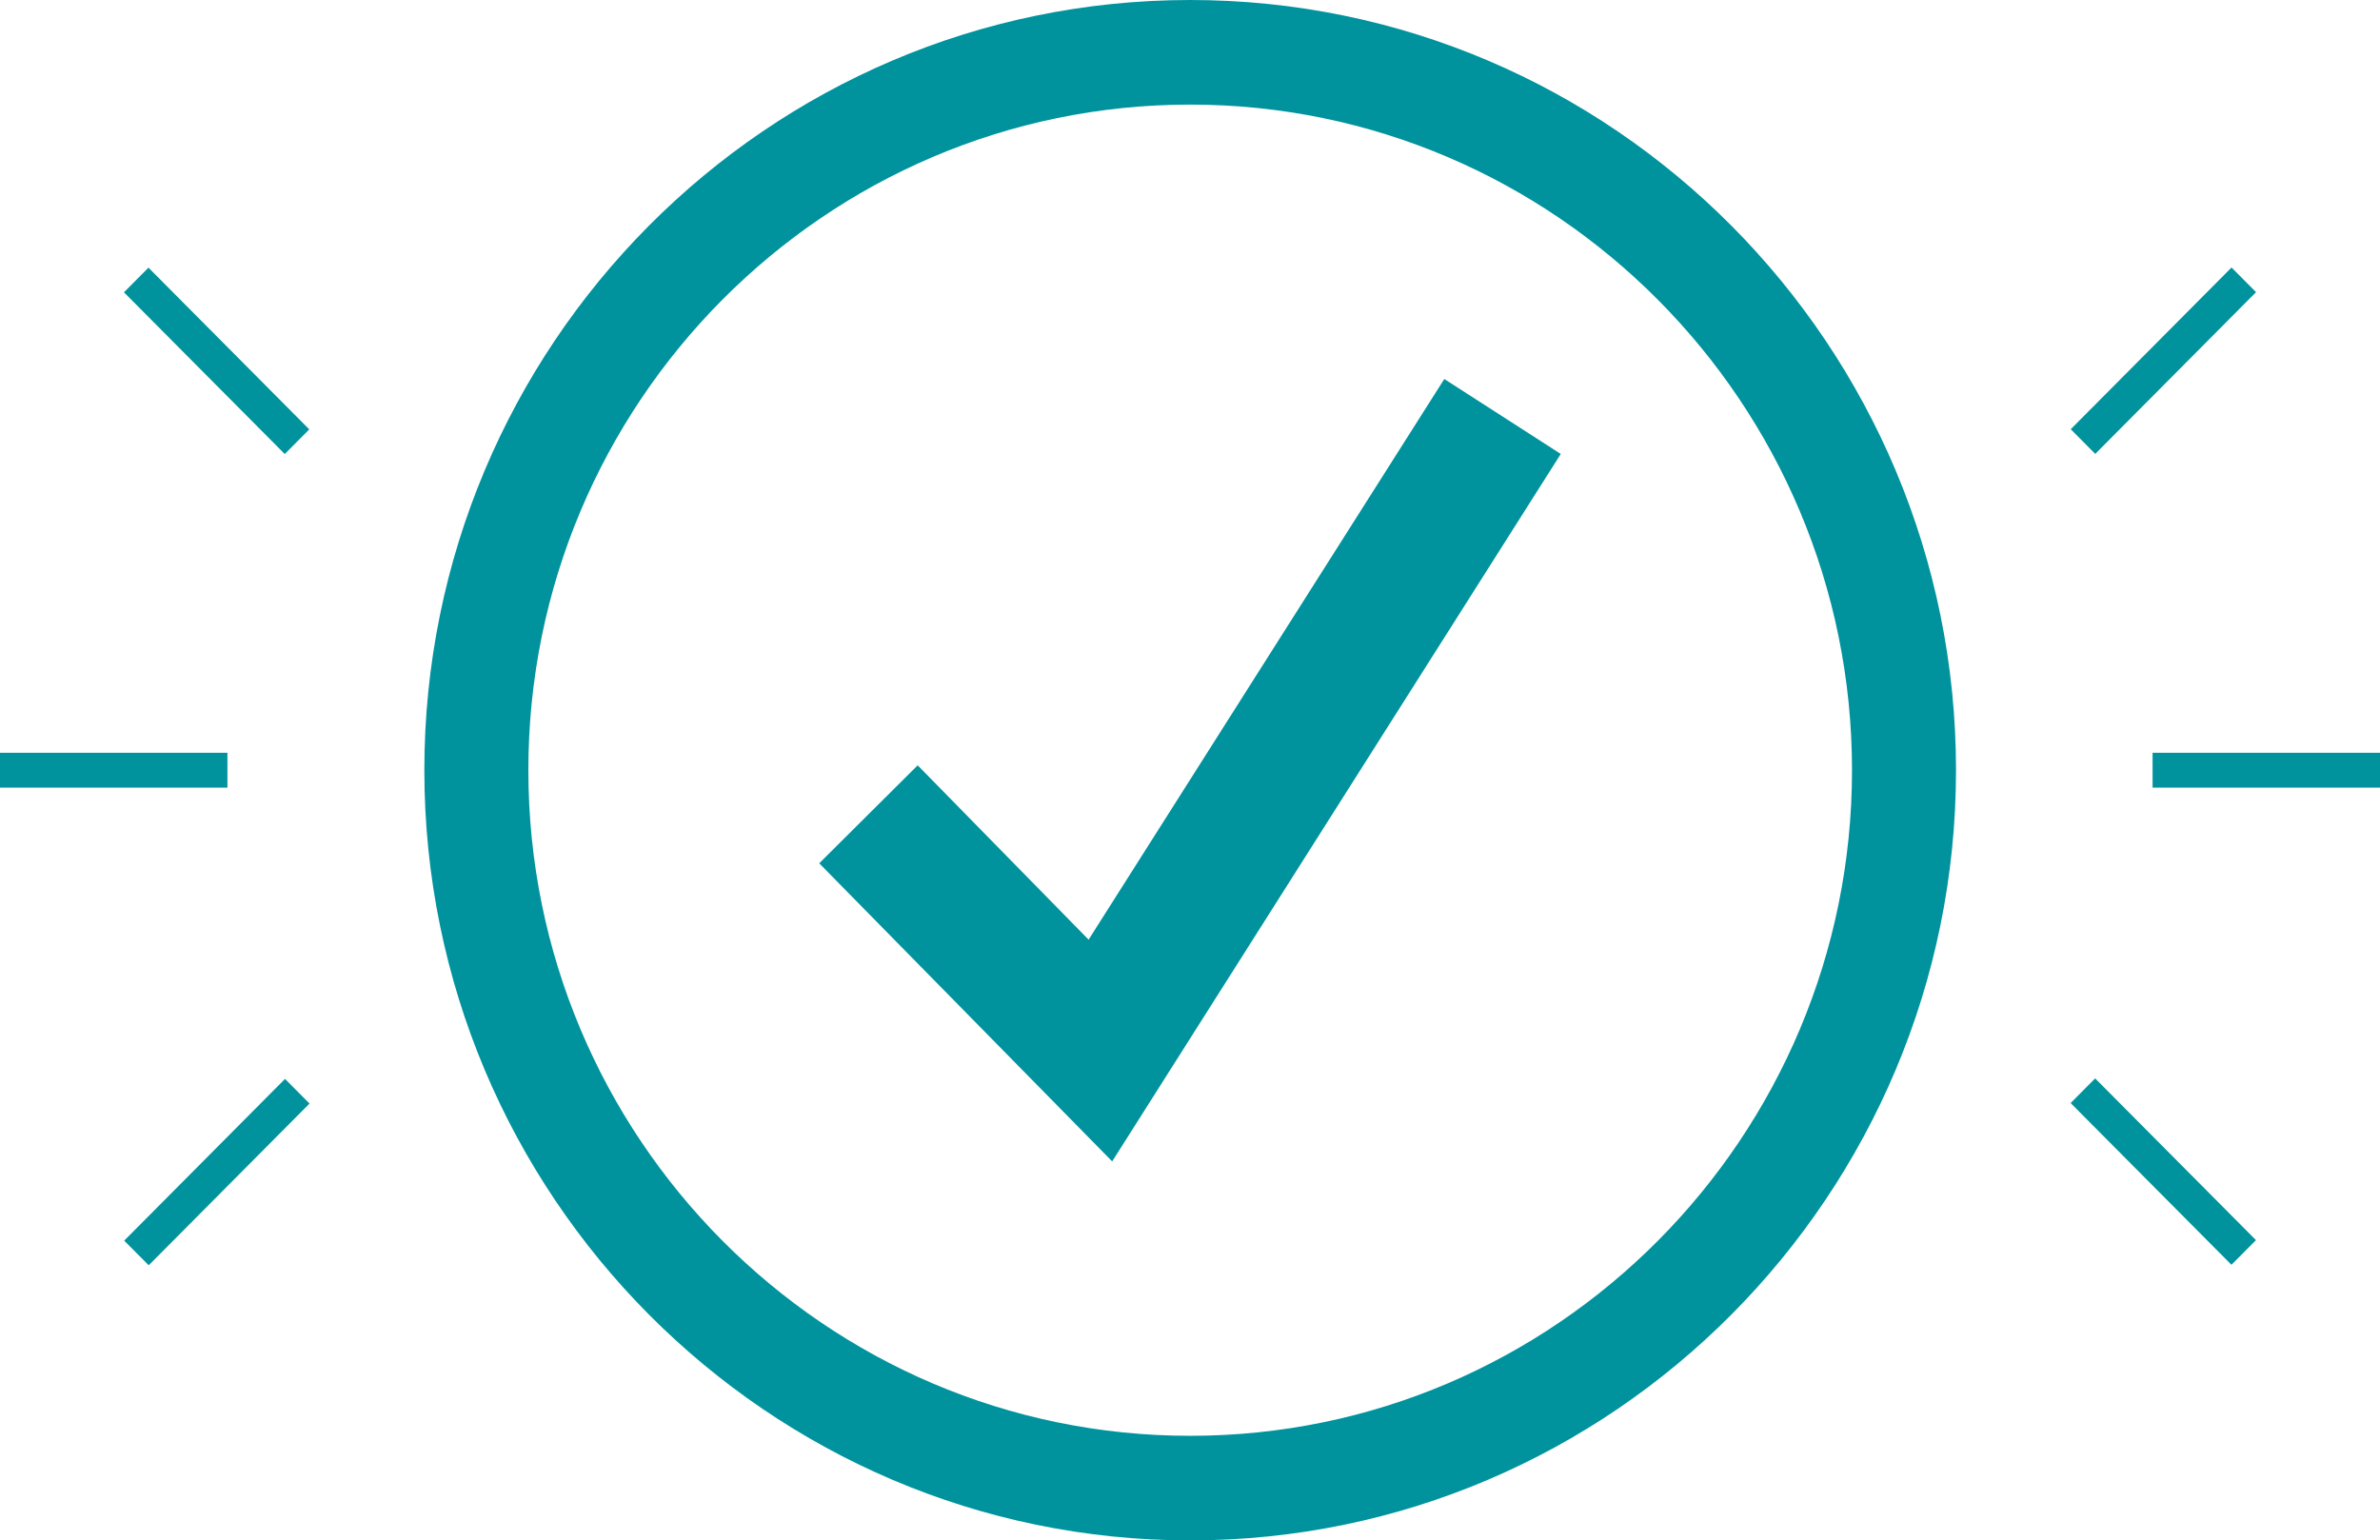 <svg width="190" height="123" viewBox="0 0 190 123" fill="none" xmlns="http://www.w3.org/2000/svg">
<g clip-path="url(#clip0_457_4460)">
<path d="M88.787 92.737L65.4 68.933L73.26 61.11L86.905 75.031L115.301 30.263L124.6 36.248L88.787 92.737Z" fill="#00939D"/>
<path d="M95.014 123C61.304 123 33.876 95.41 33.876 61.5C33.876 27.59 61.276 0 95.014 0C128.752 0 156.152 27.59 156.152 61.5C156.152 95.41 128.724 123 95.014 123ZM95.014 8.352C65.87 8.352 42.179 32.184 42.179 61.5C42.179 90.816 65.87 114.648 95.014 114.648C124.157 114.648 147.849 90.816 147.849 61.5C147.849 32.184 124.13 8.352 95.014 8.352Z" fill="#00939D"/>
<path d="M18.156 60.108H0V62.892H18.156V60.108Z" fill="#00939D"/>
<path d="M11.852 21.371L9.895 23.34L22.733 36.254L24.69 34.285L11.852 21.371Z" fill="#00939D"/>
<path d="M22.753 86.149L9.915 99.064L11.872 101.032L24.71 88.118L22.753 86.149Z" fill="#00939D"/>
<path d="M190 60.108H171.844V62.892H190V60.108Z" fill="#00939D"/>
<path d="M178.148 21.36L165.31 34.274L167.267 36.243L180.105 23.328L178.148 21.36Z" fill="#00939D"/>
<path d="M167.26 86.109L165.303 88.078L178.141 100.992L180.098 99.024L167.26 86.109Z" fill="#00939D"/>
</g>
<defs>
<clipPath id="clip0_457_4460">
<rect width="190" height="123" fill="white"/>
</clipPath>
</defs>
</svg>

